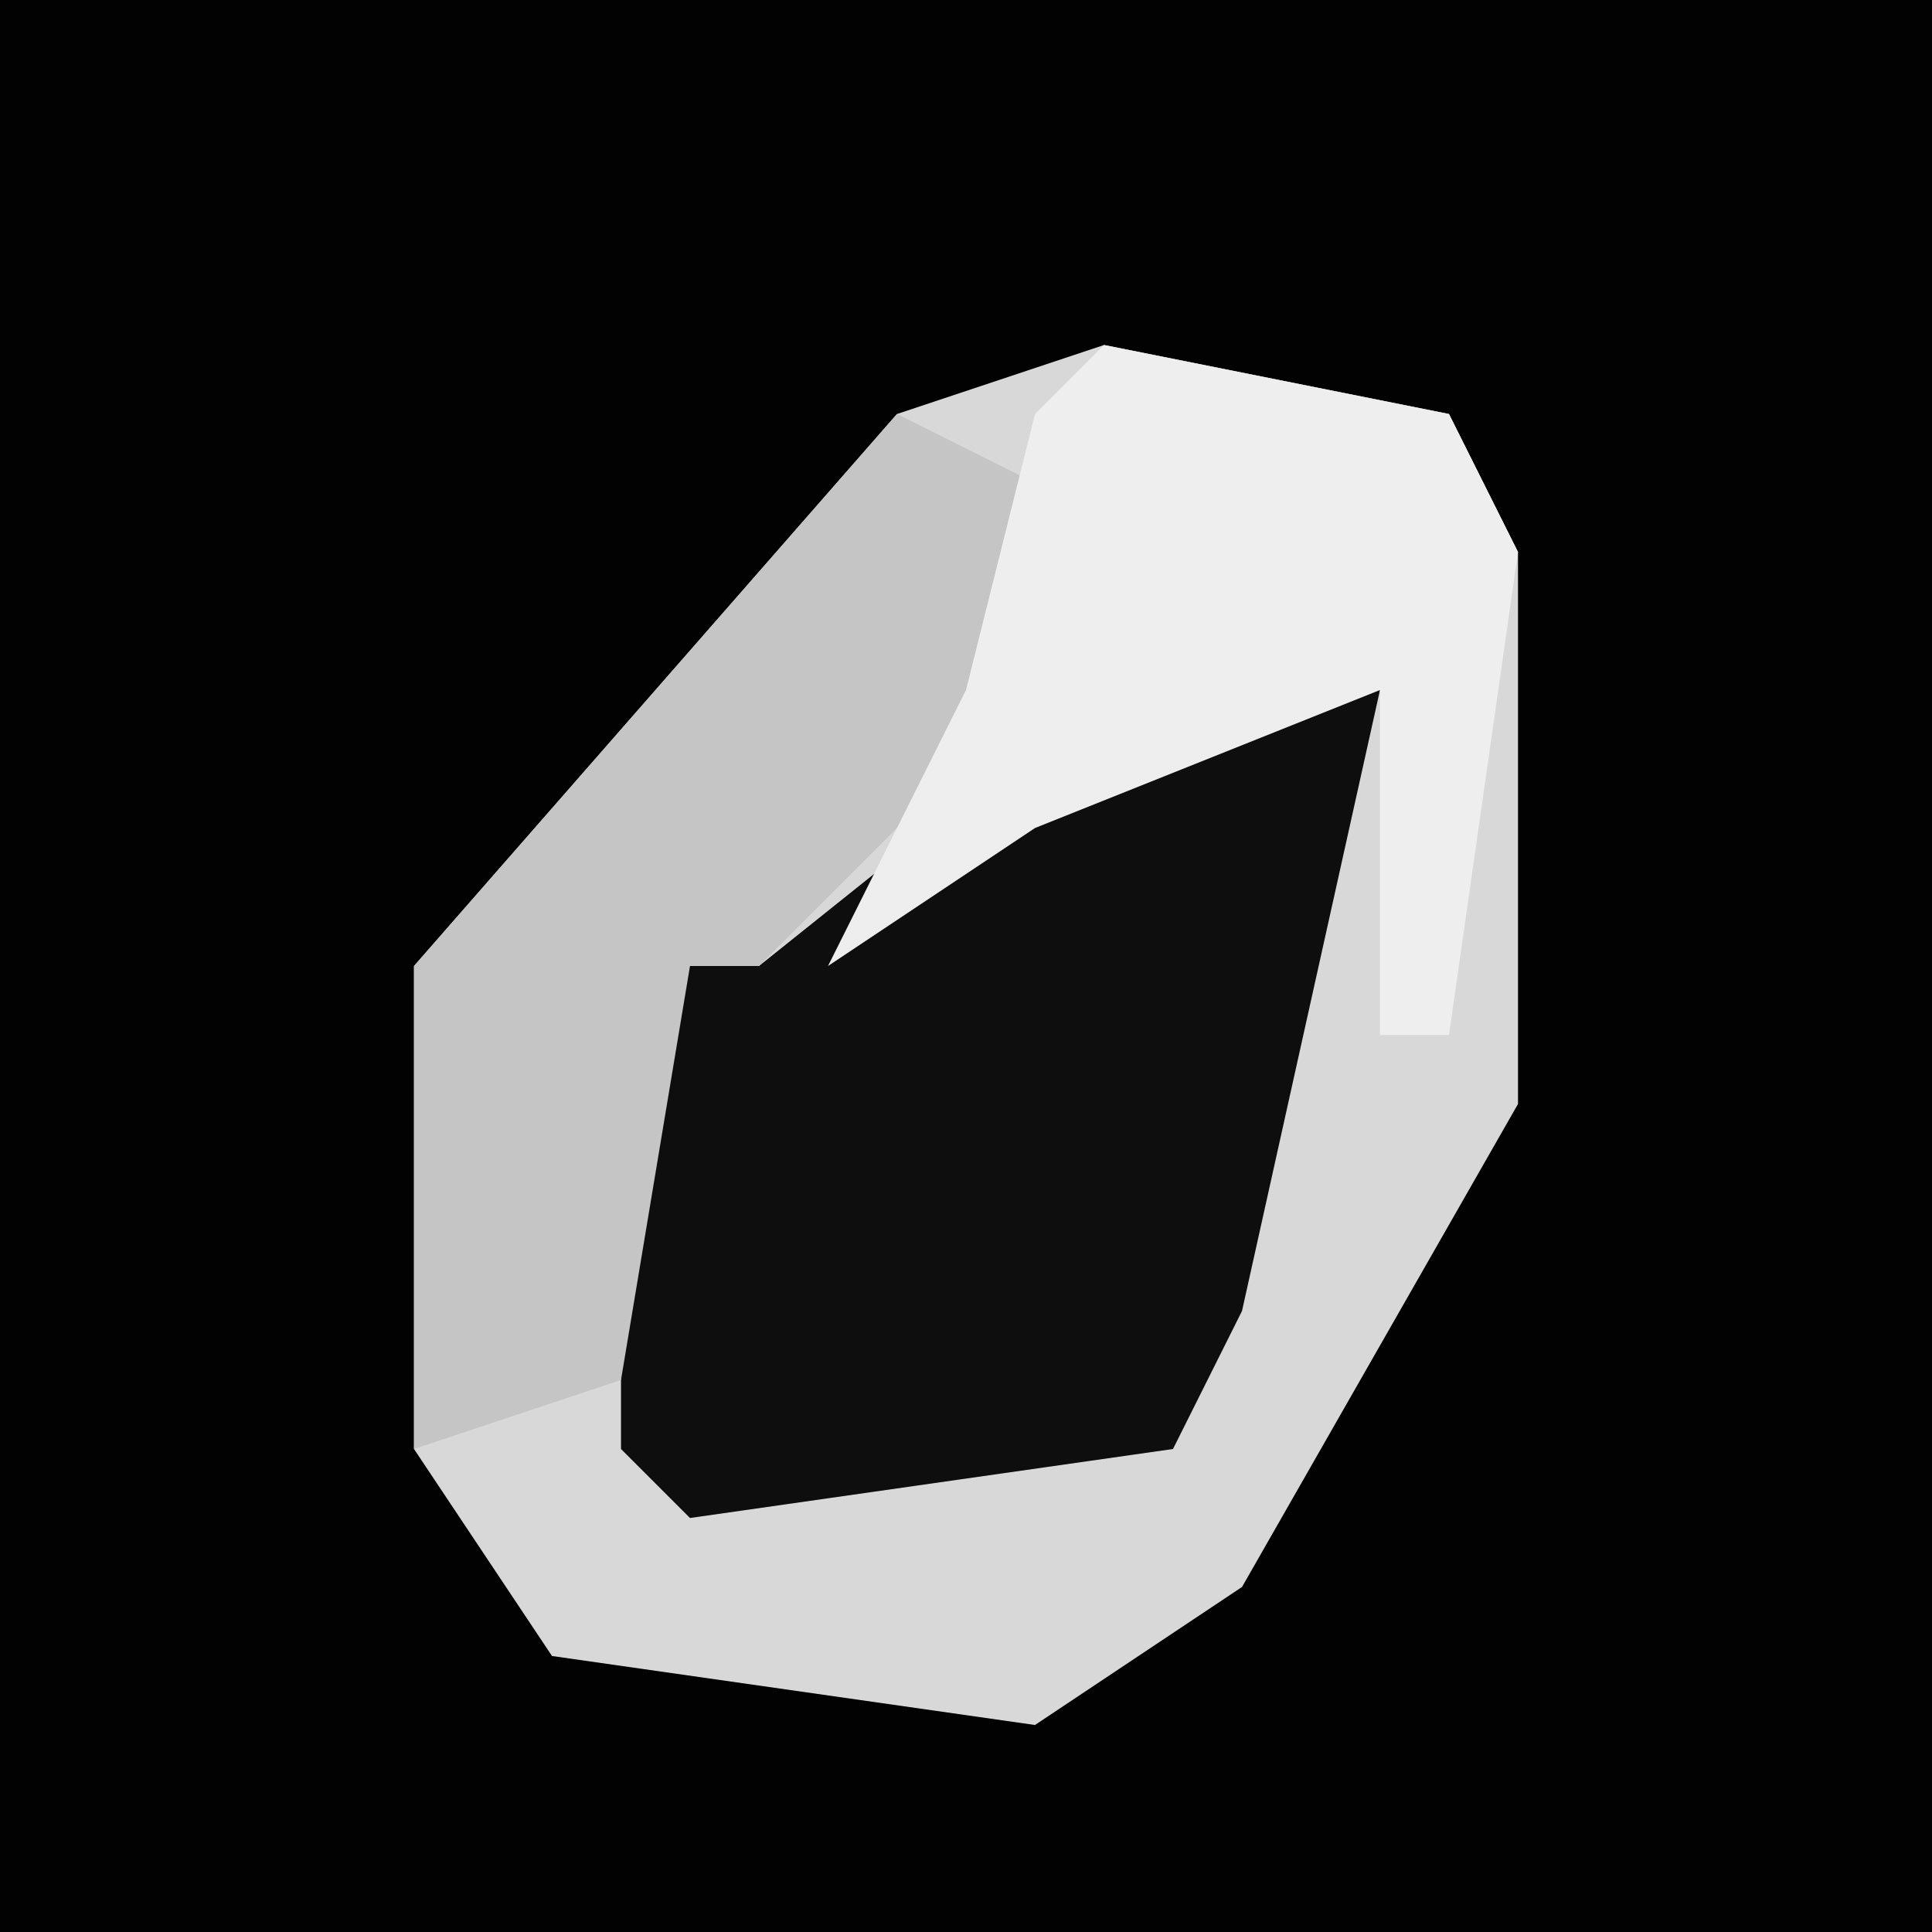<?xml version="1.0" encoding="UTF-8"?>
<svg version="1.1" xmlns="http://www.w3.org/2000/svg" width="28" height="28">
<path d="M0,0 L28,0 L28,28 L0,28 Z " fill="#020202" transform="translate(0,0)"/>
<path d="M0,0 L5,1 L6,3 L6,11 L2,18 L-1,20 L-8,19 L-10,16 L-10,9 L-3,1 Z " fill="#D8D8D8" transform="translate(16,5)"/>
<path d="M0,0 L4,0 L2,9 L1,11 L-6,12 L-7,11 L-7,4 L-5,2 L-5,4 Z " fill="#0E0E0E" transform="translate(16,10)"/>
<path d="M0,0 L2,1 L2,4 L-2,8 L-3,8 L-4,14 L-7,15 L-7,8 Z " fill="#C5C5C5" transform="translate(13,6)"/>
<path d="M0,0 L5,1 L6,3 L5,10 L4,10 L4,5 L-1,7 L-4,9 L-2,5 L-1,1 Z " fill="#EEEEEE" transform="translate(16,5)"/>
</svg>
